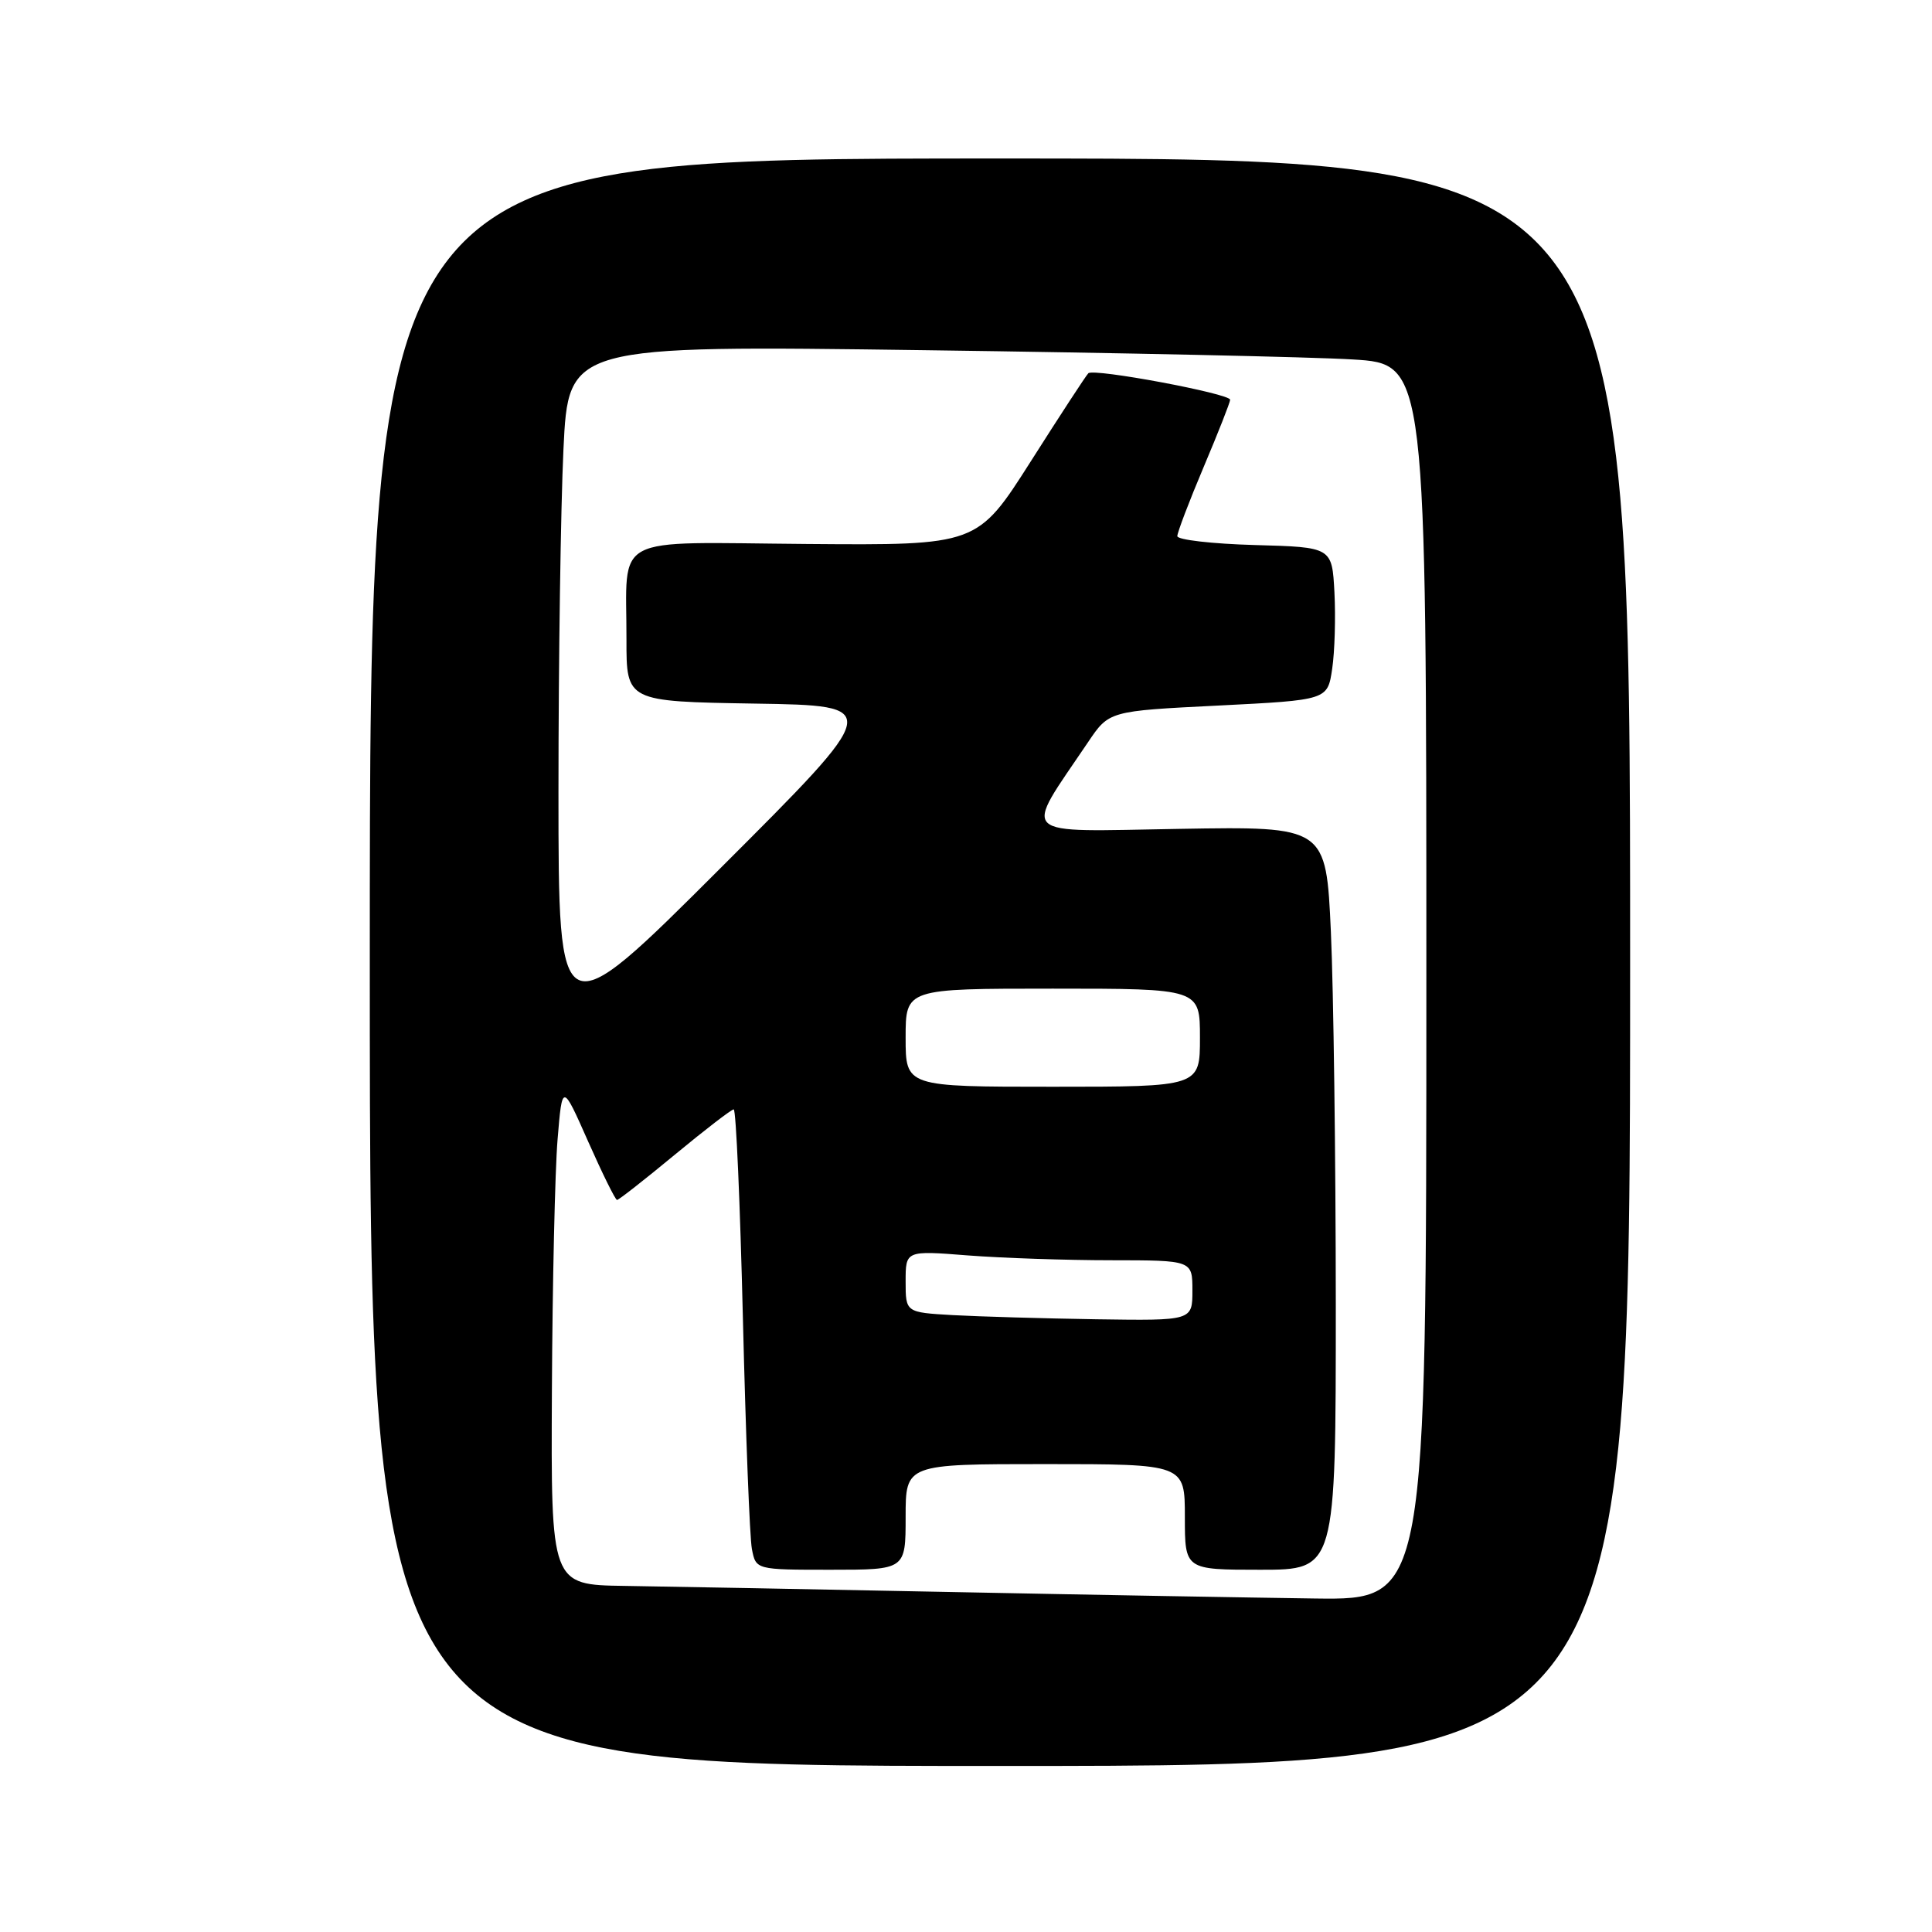 <?xml version="1.0" encoding="UTF-8" standalone="no"?>
<!DOCTYPE svg PUBLIC "-//W3C//DTD SVG 1.1//EN" "http://www.w3.org/Graphics/SVG/1.1/DTD/svg11.dtd" >
<svg xmlns="http://www.w3.org/2000/svg" xmlns:xlink="http://www.w3.org/1999/xlink" version="1.1" viewBox="0 0 256 256">
 <g >
 <path fill="currentColor"
d=" M 216.00 127.50 C 216.00 21.00 216.00 21.00 132.50 21.00 C 49.00 21.00 49.00 21.00 49.00 127.50 C 49.00 234.00 49.00 234.00 132.50 234.00 C 216.00 234.00 216.00 234.00 216.00 127.50 Z  M 126.00 210.95 C 107.57 210.58 88.11 210.22 82.75 210.14 C 73.00 210.00 73.00 210.00 73.13 184.25 C 73.20 170.09 73.54 155.12 73.88 151.00 C 74.50 143.50 74.50 143.50 77.93 151.25 C 79.82 155.51 81.54 159.00 81.76 159.00 C 81.99 159.00 85.43 156.30 89.42 153.00 C 93.41 149.70 96.92 147.00 97.22 147.00 C 97.53 147.00 98.07 159.49 98.44 174.75 C 98.81 190.01 99.34 203.74 99.63 205.25 C 100.16 208.00 100.16 208.00 110.08 208.00 C 120.00 208.00 120.00 208.00 120.00 201.00 C 120.00 194.00 120.00 194.00 138.50 194.00 C 157.00 194.00 157.00 194.00 157.00 201.00 C 157.00 208.00 157.00 208.00 167.00 208.00 C 177.00 208.00 177.00 208.00 177.00 172.75 C 176.99 153.36 176.70 131.20 176.35 123.50 C 175.71 109.50 175.71 109.50 156.23 109.83 C 134.50 110.19 135.52 111.17 144.16 98.36 C 146.95 94.21 146.95 94.21 161.43 93.49 C 175.91 92.76 175.91 92.76 176.52 88.63 C 176.86 86.36 176.99 81.80 176.82 78.50 C 176.50 72.50 176.50 72.50 166.25 72.22 C 160.61 72.06 156.00 71.53 156.00 71.04 C 156.00 70.56 157.57 66.42 159.50 61.86 C 161.43 57.30 163.00 53.30 163.00 52.97 C 163.00 52.16 144.90 48.77 144.21 49.46 C 143.90 49.76 140.47 55.02 136.58 61.14 C 129.50 72.26 129.50 72.26 106.88 72.08 C 80.63 71.87 83.04 70.60 83.01 84.73 C 83.00 92.95 83.00 92.95 100.01 93.23 C 117.02 93.50 117.02 93.50 95.51 114.99 C 74.00 136.48 74.00 136.48 74.00 104.90 C 74.00 87.53 74.30 67.12 74.66 59.54 C 75.32 45.76 75.32 45.76 122.41 46.40 C 148.31 46.75 173.89 47.30 179.25 47.63 C 189.00 48.22 189.00 48.22 189.00 130.11 C 189.00 212.00 189.00 212.00 174.25 211.81 C 166.14 211.70 144.43 211.32 126.00 210.95 Z  M 126.25 174.26 C 120.00 173.90 120.00 173.90 120.00 169.80 C 120.00 165.70 120.00 165.70 128.25 166.35 C 132.79 166.70 141.34 166.99 147.25 166.99 C 158.00 167.00 158.00 167.00 158.00 171.00 C 158.00 175.00 158.00 175.00 145.25 174.81 C 138.24 174.70 129.69 174.45 126.25 174.26 Z  M 120.00 137.50 C 120.00 131.00 120.00 131.00 139.50 131.00 C 159.00 131.00 159.00 131.00 159.00 137.50 C 159.00 144.00 159.00 144.00 139.50 144.00 C 120.00 144.00 120.00 144.00 120.00 137.50 Z "/>
</g>
</svg>